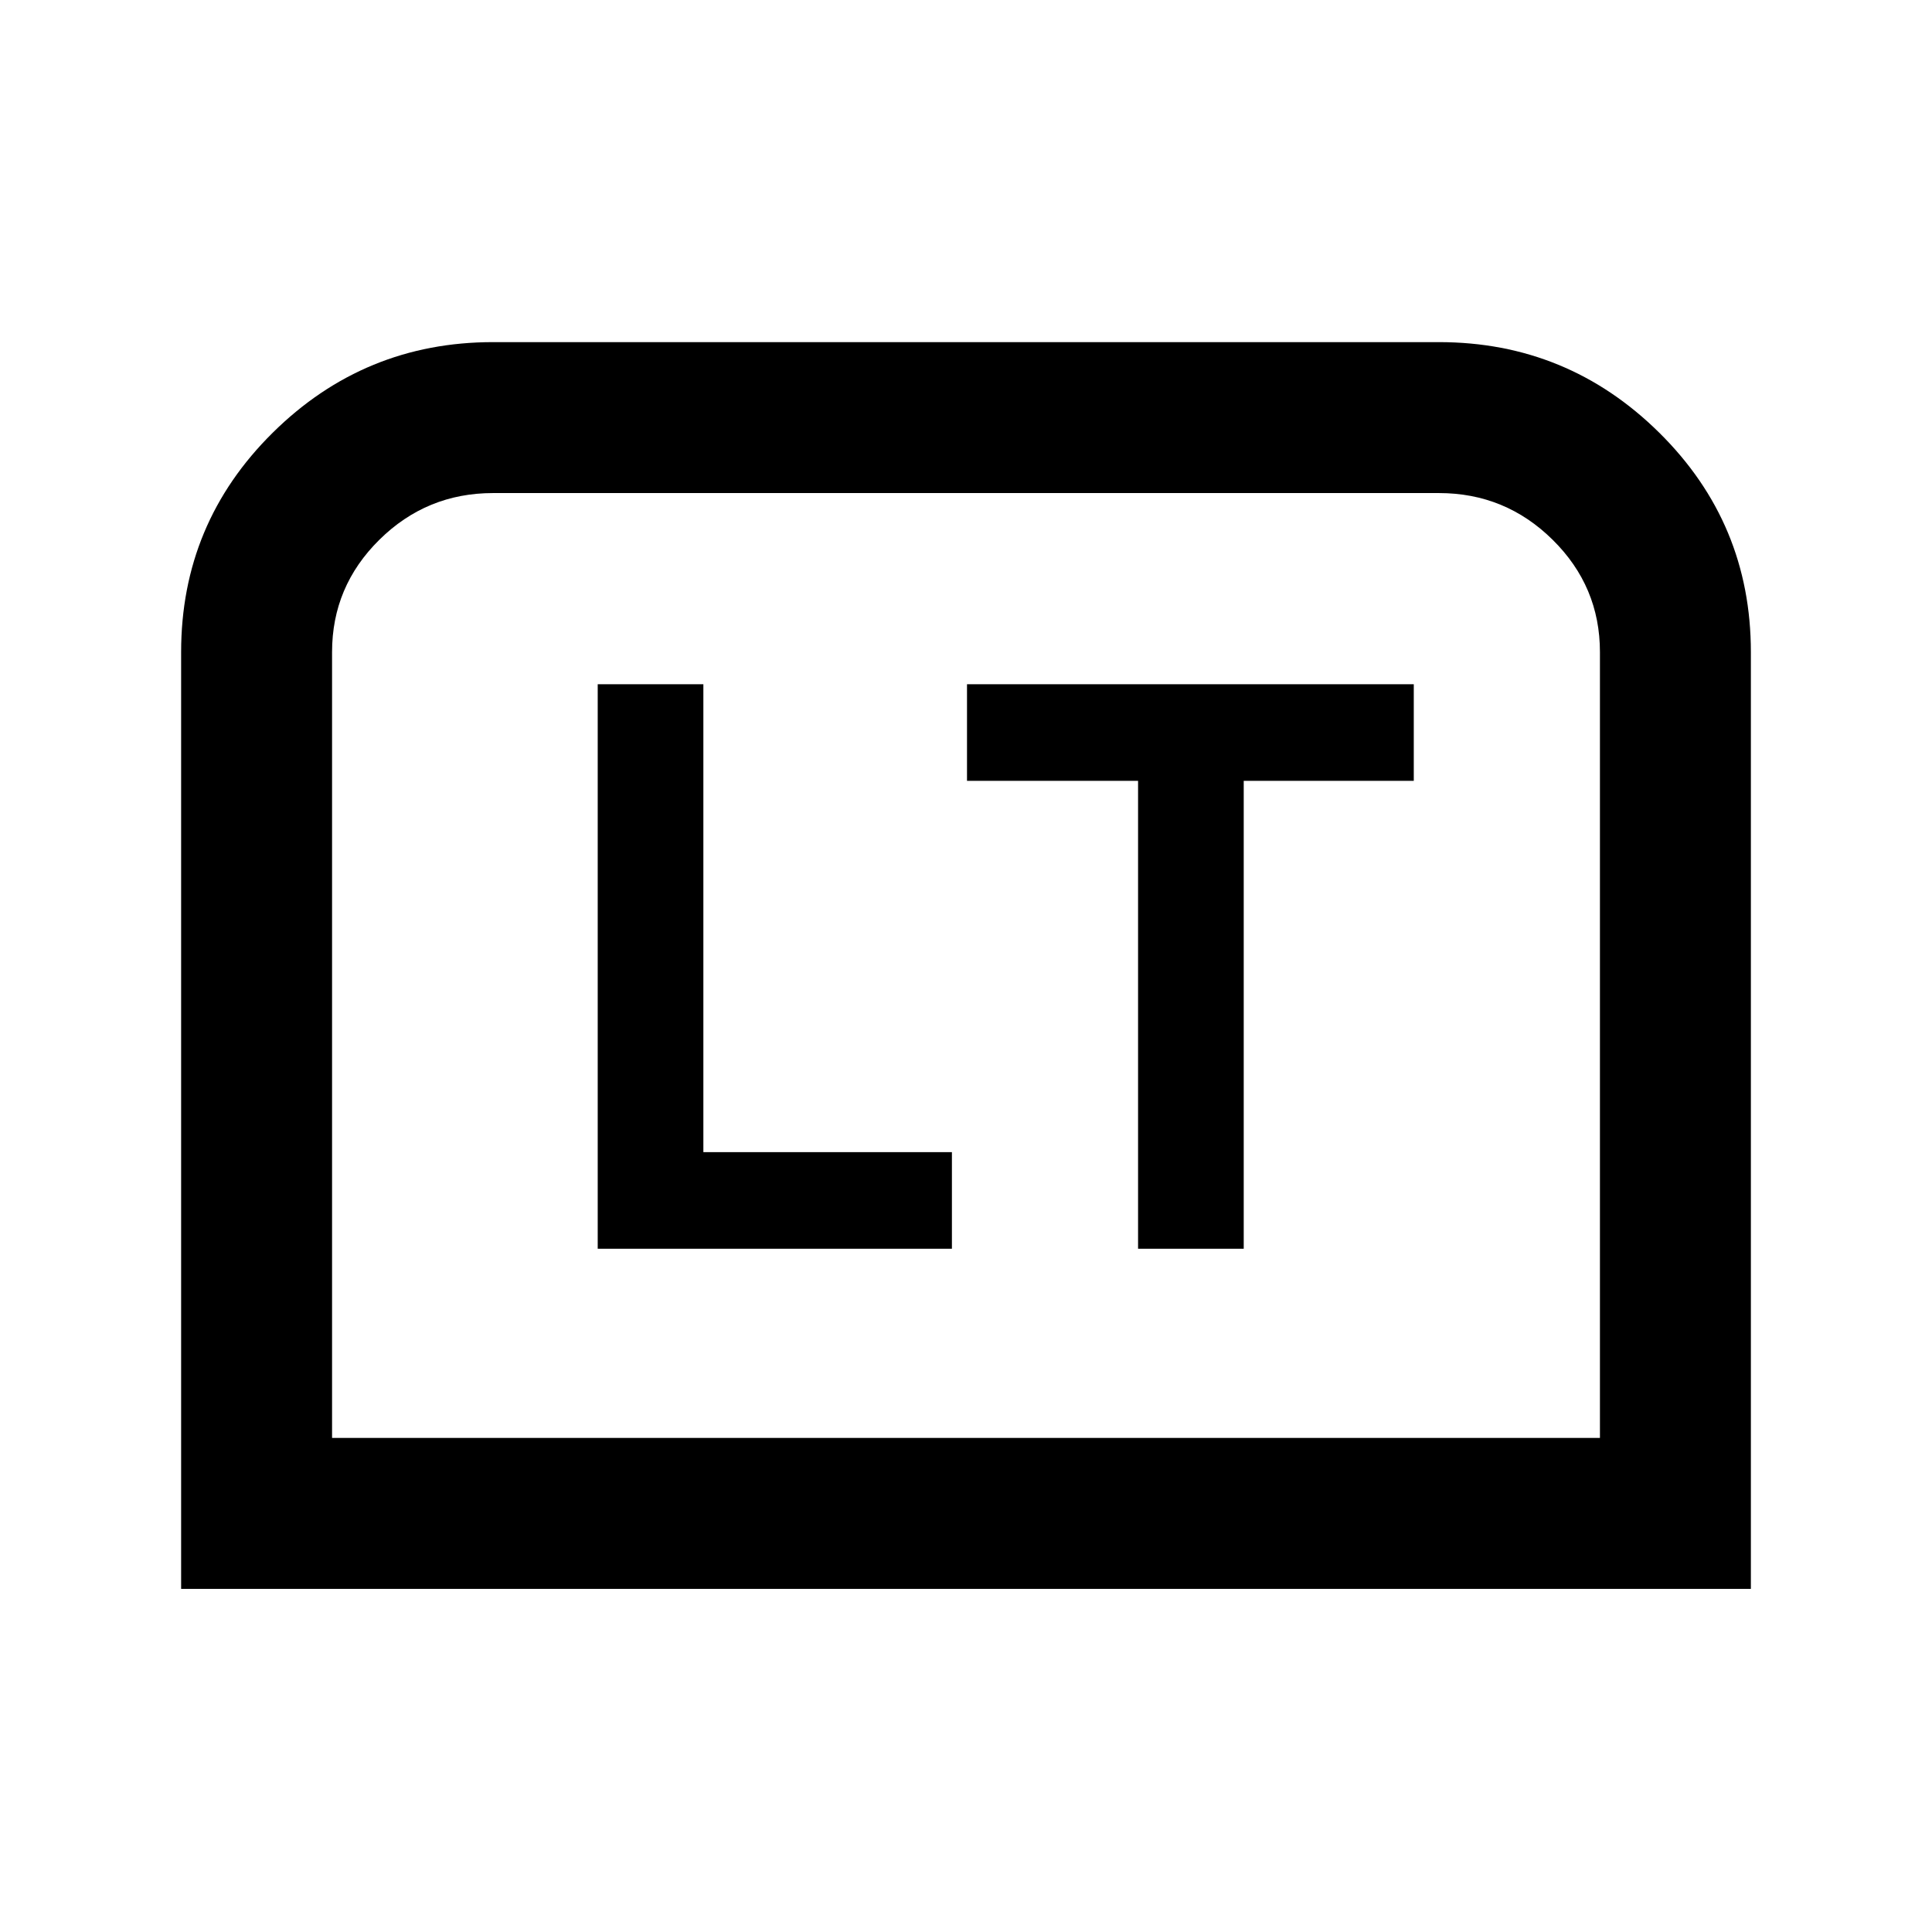 <svg xmlns="http://www.w3.org/2000/svg" height="24" viewBox="0 -960 960 960" width="24"><path d="M297-339.5h176v-48H349.5V-620H297v280.5Zm268.5 0H618V-572h84.5v-48h-222v48h85v232.5ZM90-170.5v-465.49Q90-700 135.53-745T245-790h470q63.94 0 109.47 45T870-635.99v465.49H90Zm75-75h630V-636q0-32.59-23.5-55.79Q748-715 715-715H245q-33 0-56.5 23.21Q165-668.59 165-636v390.5Zm0 0h630-630Z"/></svg>